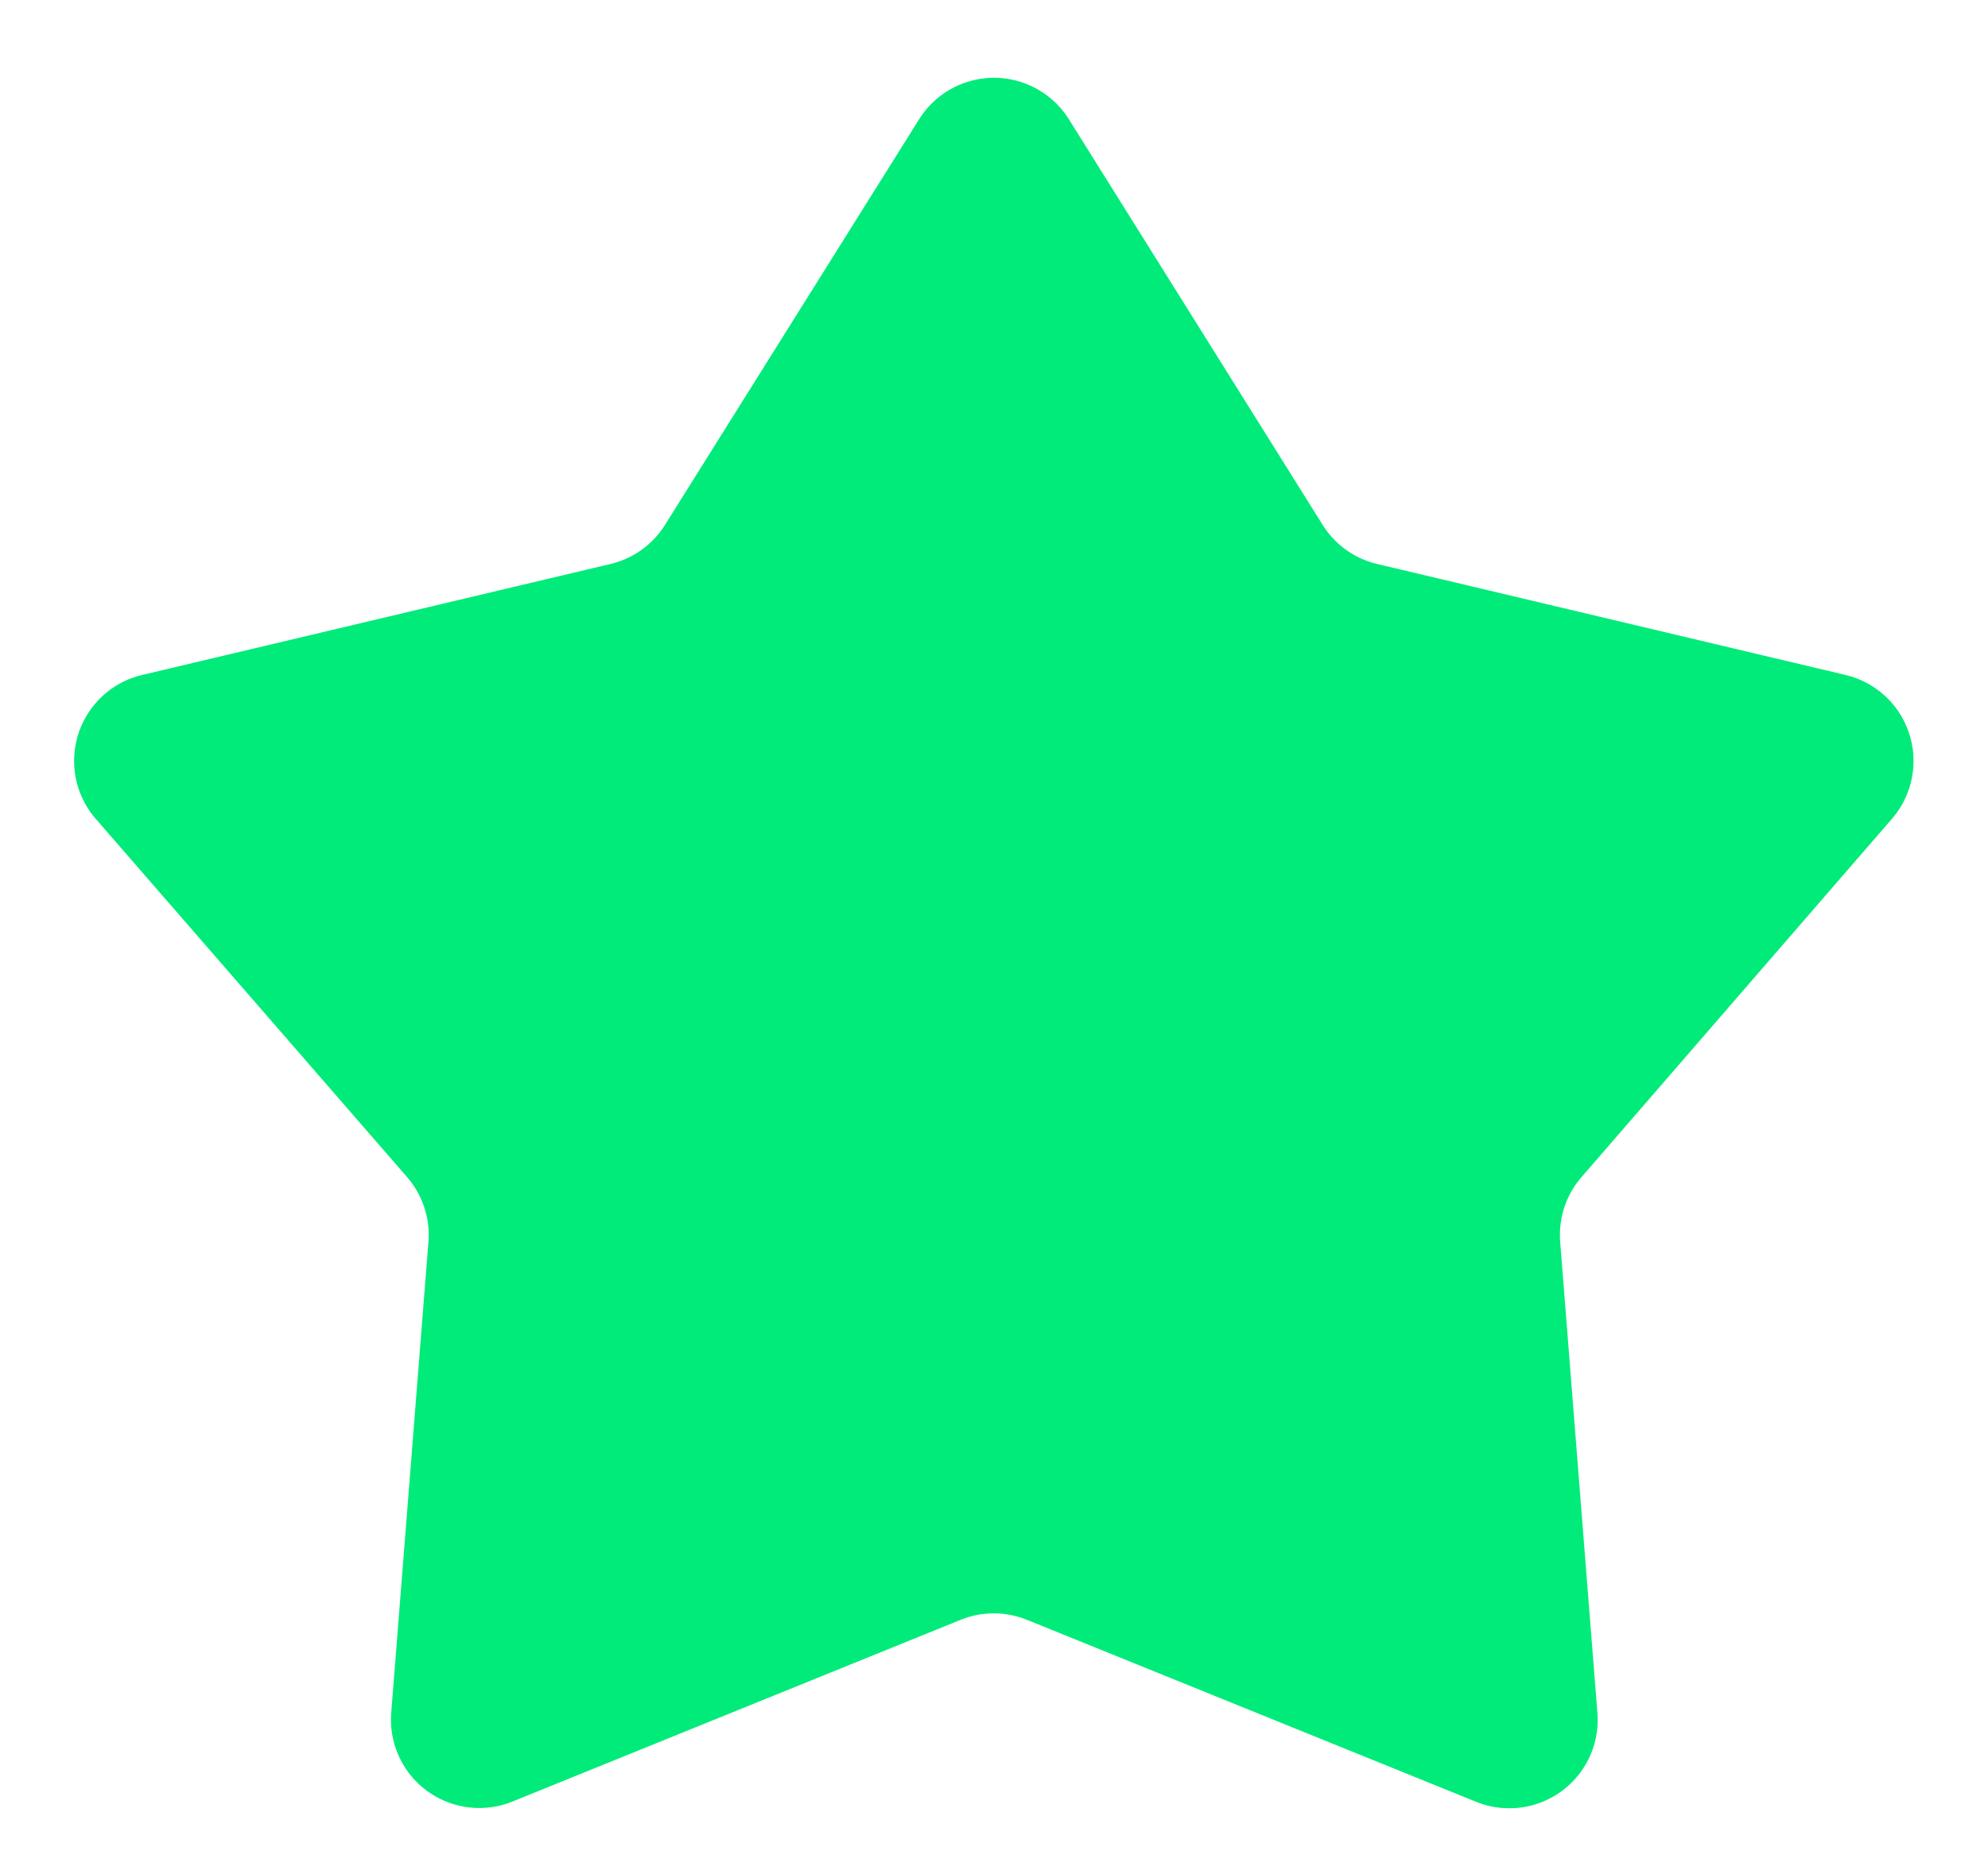 <svg xmlns="http://www.w3.org/2000/svg" width="22.5" height="21" viewBox="0 0 22.5 21">
  <path id="icon-star-gn" d="M10.4,1.354a1,1,0,0,1,1.7,0L14.97,5.942a1,1,0,0,0,.617.442l5.3,1.256a1,1,0,0,1,.525,1.629L17.9,13.323a1,1,0,0,0-.242.734l.421,5.329A1,1,0,0,1,16.7,20.392l-5.077-2.057a1,1,0,0,0-.751,0L5.8,20.392a1,1,0,0,1-1.372-1.006l.421-5.329a1,1,0,0,0-.242-.734L1.084,9.269a1,1,0,0,1,.525-1.629l5.3-1.256a1,1,0,0,0,.617-.442Z" fill="#00eb79"/>
</svg>
